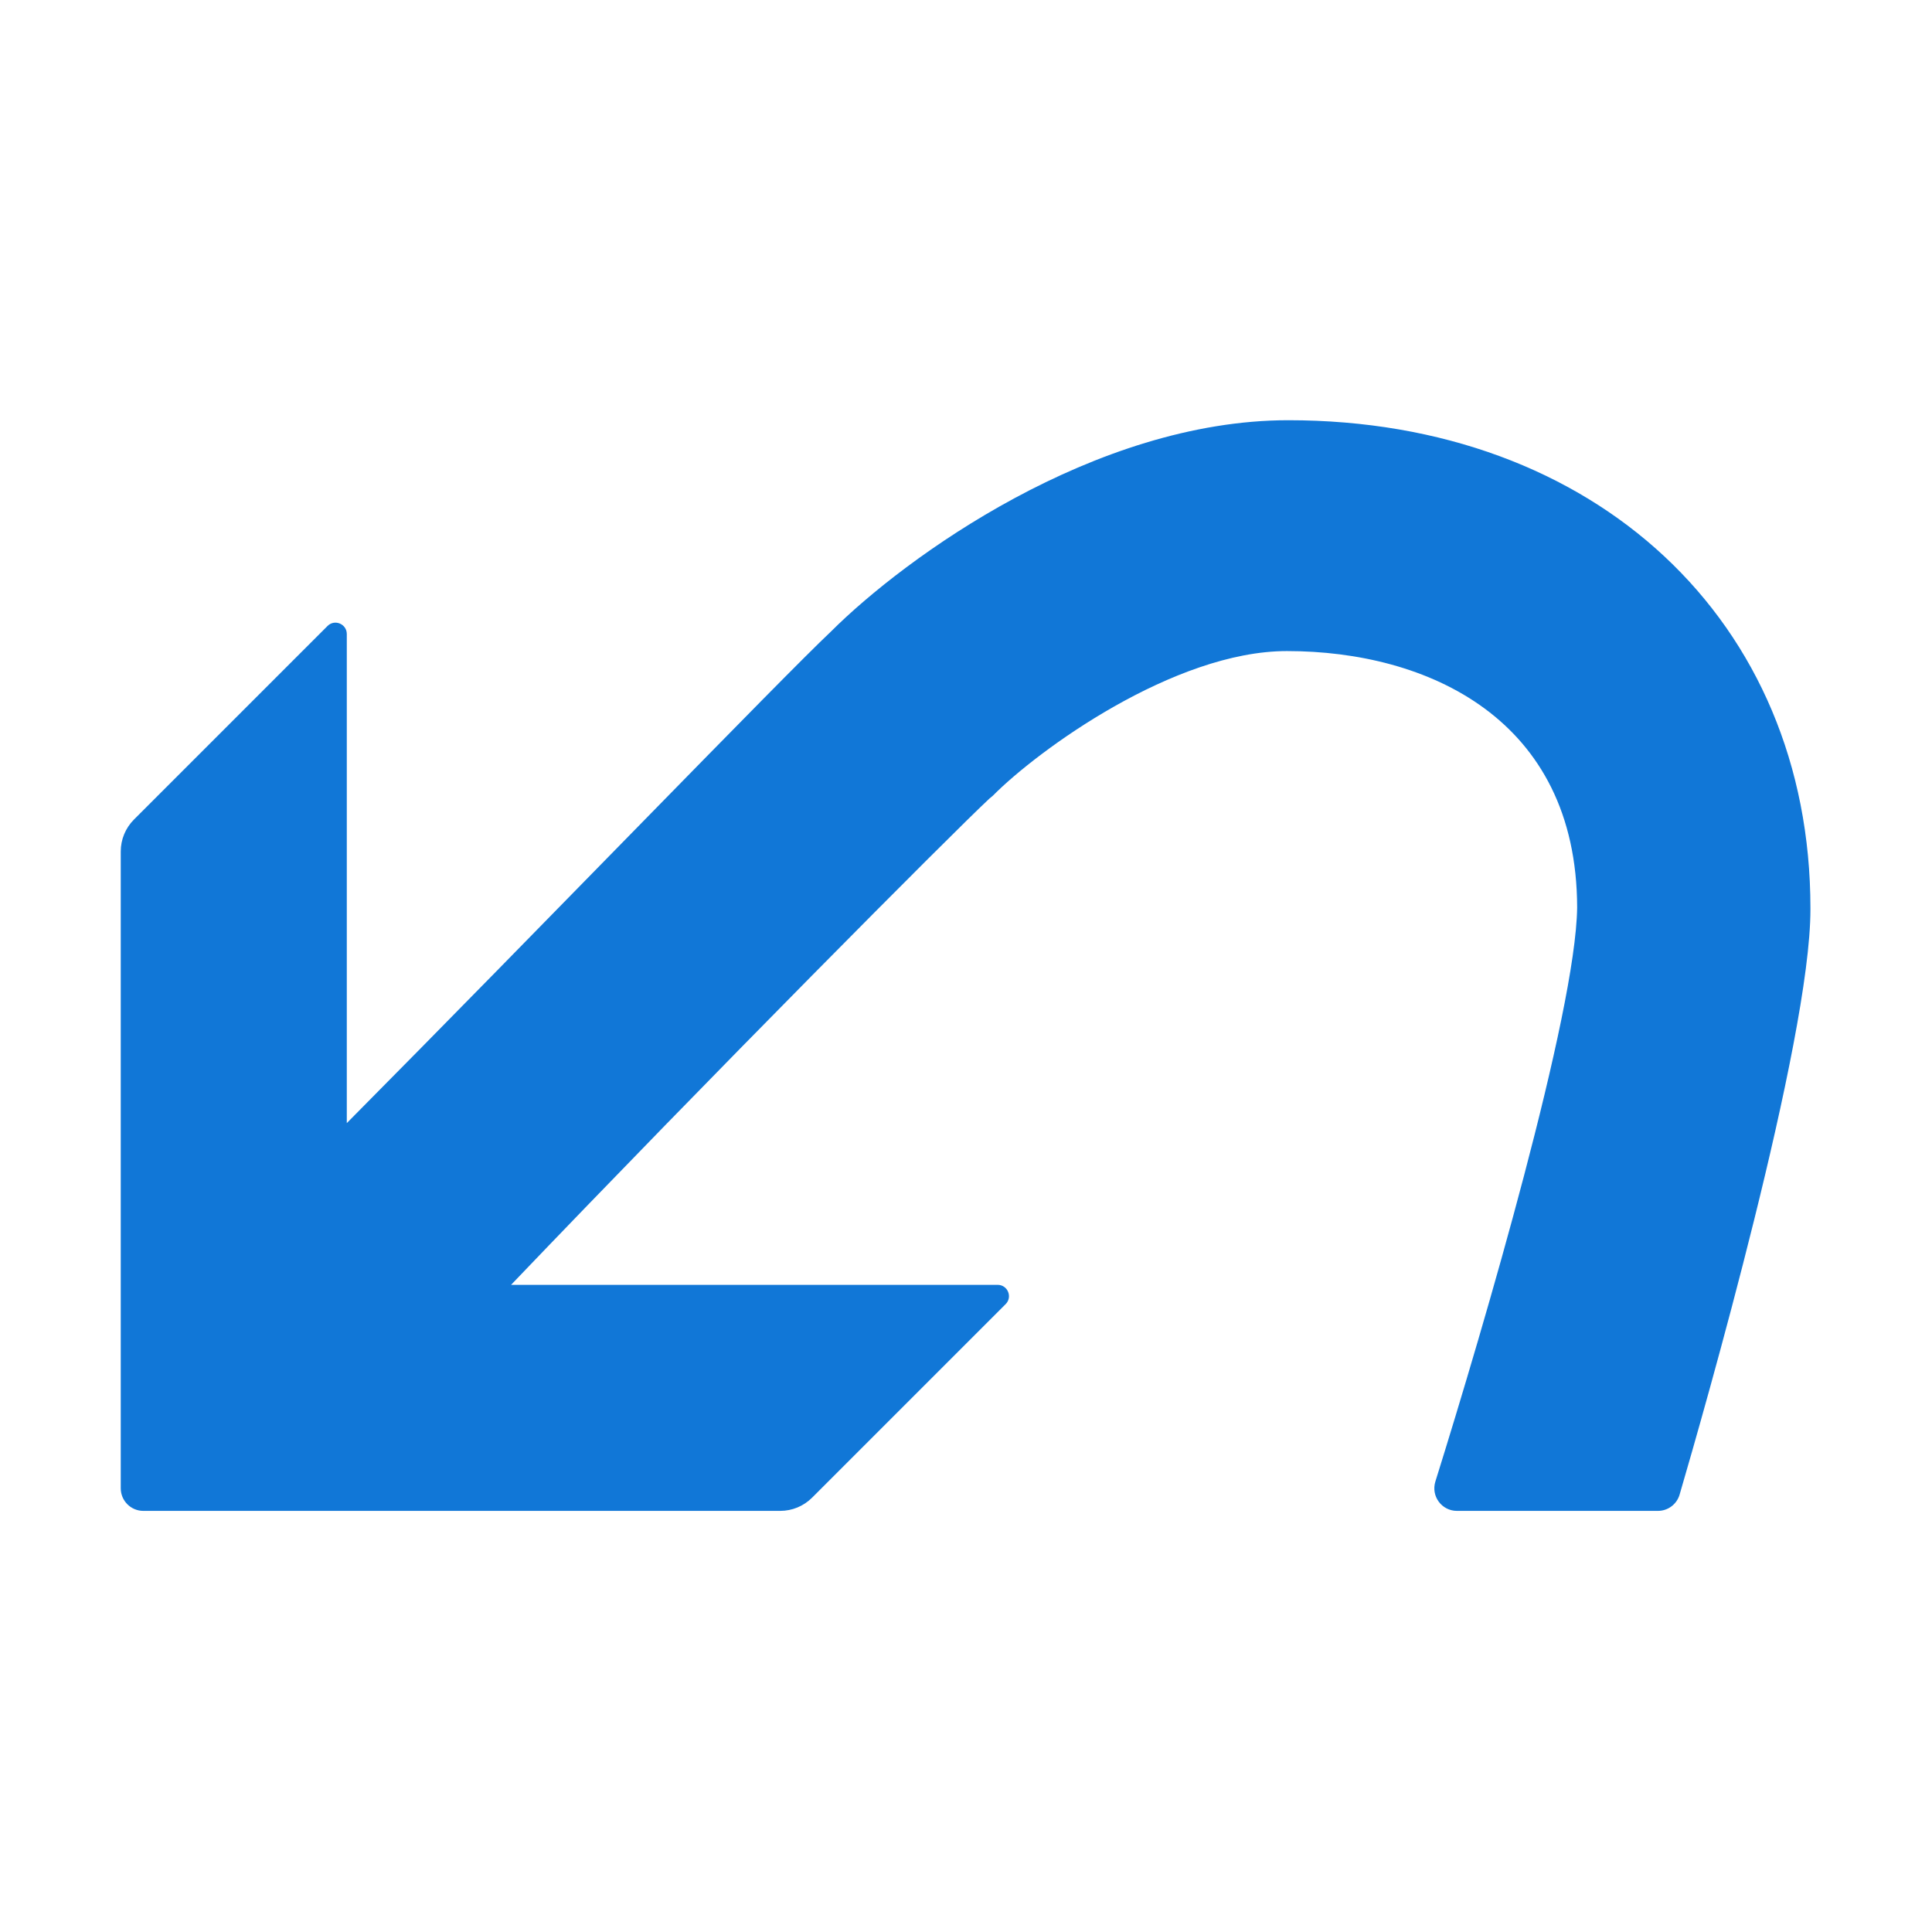 ﻿<?xml version='1.0' encoding='UTF-8'?>
<svg viewBox="-2 -6.965 32 32" xmlns="http://www.w3.org/2000/svg" xmlns:xlink="http://www.w3.org/1999/xlink">
  <g id="Layer_1" transform="translate(-0.936, -6.276)">
    <g transform="matrix(0.936, 0, 0, 0.936, 0, 0)">
      <g id="icon">
        <path d="M1.234, 13.766L4.659, 10.341C4.785, 10.215 5, 10.305 5, 10.483L5, 19.138C8.4, 15.709 12.719, 11.237 13.567, 10.44C14.879, 9.129 18.227, 6.7 21.662, 6.7C27.091, 6.7 30.9, 10.251 30.9, 15.335L30.9, 15.357C30.9, 17.676 29.011, 24.256 28.585, 25.712C28.535, 25.883 28.379, 26 28.201, 26L24.645, 26C24.375, 26 24.183, 25.739 24.263, 25.481C25.128, 22.714 26.747, 17.193 26.772, 15.324C26.766, 11.978 24.117, 10.785 21.637, 10.785C19.638, 10.785 17.226, 12.542 16.433, 13.344L16.371, 13.396C15.713, 14.008 11.445, 18.3 7.907, 22L16.517, 22C16.695, 22 16.785, 22.215 16.659, 22.341L13.234, 25.766C13.084, 25.916 12.881, 26 12.669, 26L1.4, 26C1.179, 26 1, 25.821 1, 25.6L1, 14.331C1, 14.119 1.084, 13.916 1.234, 13.766z" fill="#1177D7" class="Blue" />
      </g>
    </g>
  </g>
</svg>
